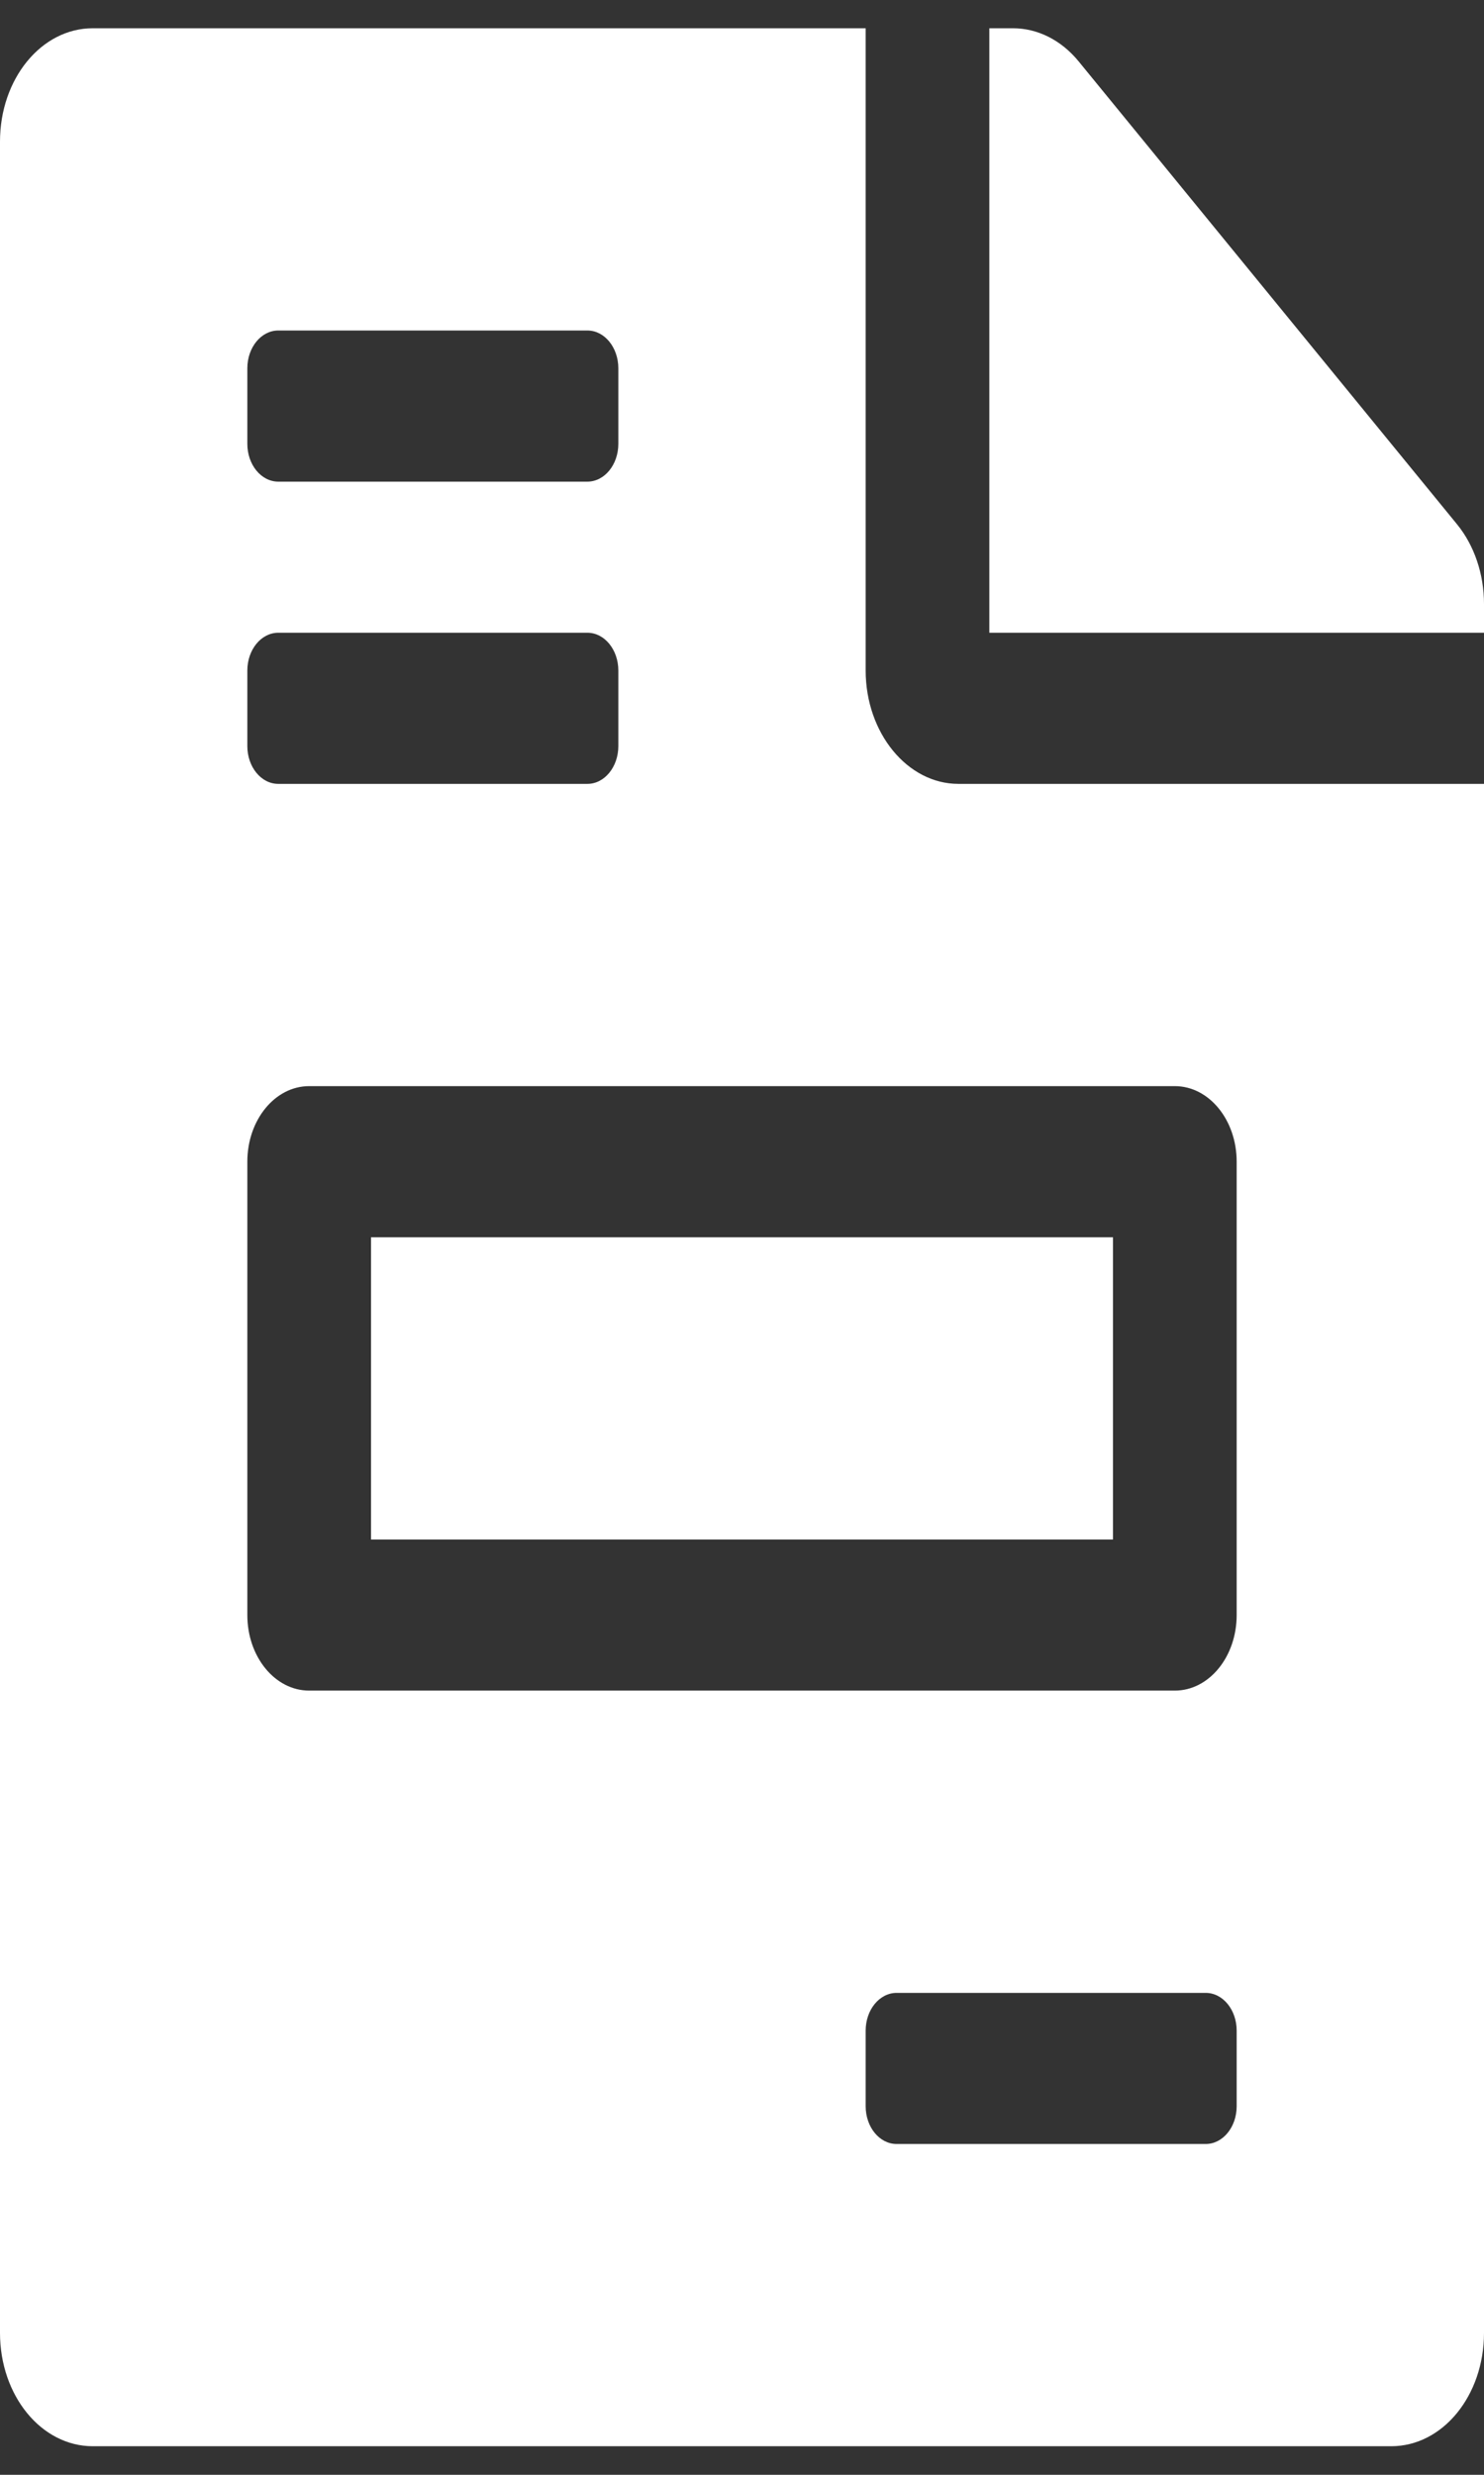 <svg width="33" height="55" viewBox="0 0 33 55" fill="none" xmlns="http://www.w3.org/2000/svg">
<rect x="0" y="0" width="33" height="55" fill="#333333" stroke="none"/>
<g id="file-invoice 1" clip-path="url(#clip0_168_369)">
<path id="Vector" d="M24.75 27.497H8.25V34.214H24.75V27.497ZM32.398 11.649L23.985 1.363C23.598 0.891 23.074 0.628 22.524 0.628H22V14.062H33V13.422C33 12.761 32.785 12.121 32.398 11.649ZM19.25 14.902V0.628H2.062C0.92 0.628 0 1.751 0 3.147V51.846C0 53.242 0.92 54.365 2.062 54.365H30.938C32.081 54.365 33 53.242 33 51.846V17.421H21.312C20.178 17.421 19.25 16.288 19.25 14.902ZM5.5 8.185C5.5 7.721 5.808 7.345 6.188 7.345H13.062C13.442 7.345 13.75 7.721 13.75 8.185V9.864C13.75 10.328 13.442 10.704 13.062 10.704H6.188C5.808 10.704 5.5 10.328 5.5 9.864V8.185ZM5.5 14.902C5.5 14.438 5.808 14.062 6.188 14.062H13.062C13.442 14.062 13.75 14.438 13.75 14.902V16.581C13.75 17.045 13.442 17.421 13.062 17.421H6.188C5.808 17.421 5.5 17.045 5.5 16.581V14.902ZM27.5 46.809C27.5 47.273 27.192 47.648 26.812 47.648H19.938C19.558 47.648 19.25 47.273 19.25 46.809V45.129C19.25 44.665 19.558 44.29 19.938 44.29H26.812C27.192 44.29 27.5 44.665 27.5 45.129V46.809ZM27.5 25.817V35.893C27.5 36.821 26.885 37.572 26.125 37.572H6.875C6.115 37.572 5.5 36.821 5.5 35.893V25.817C5.5 24.89 6.115 24.138 6.875 24.138H26.125C26.885 24.138 27.5 24.89 27.5 25.817Z" fill="white"/>
</g>
<defs>
<clipPath id="clip0_168_369">
<rect width="33" height="53.737" fill="white" transform="translate(0 0.628)"/>
</clipPath>
</defs>
</svg>
